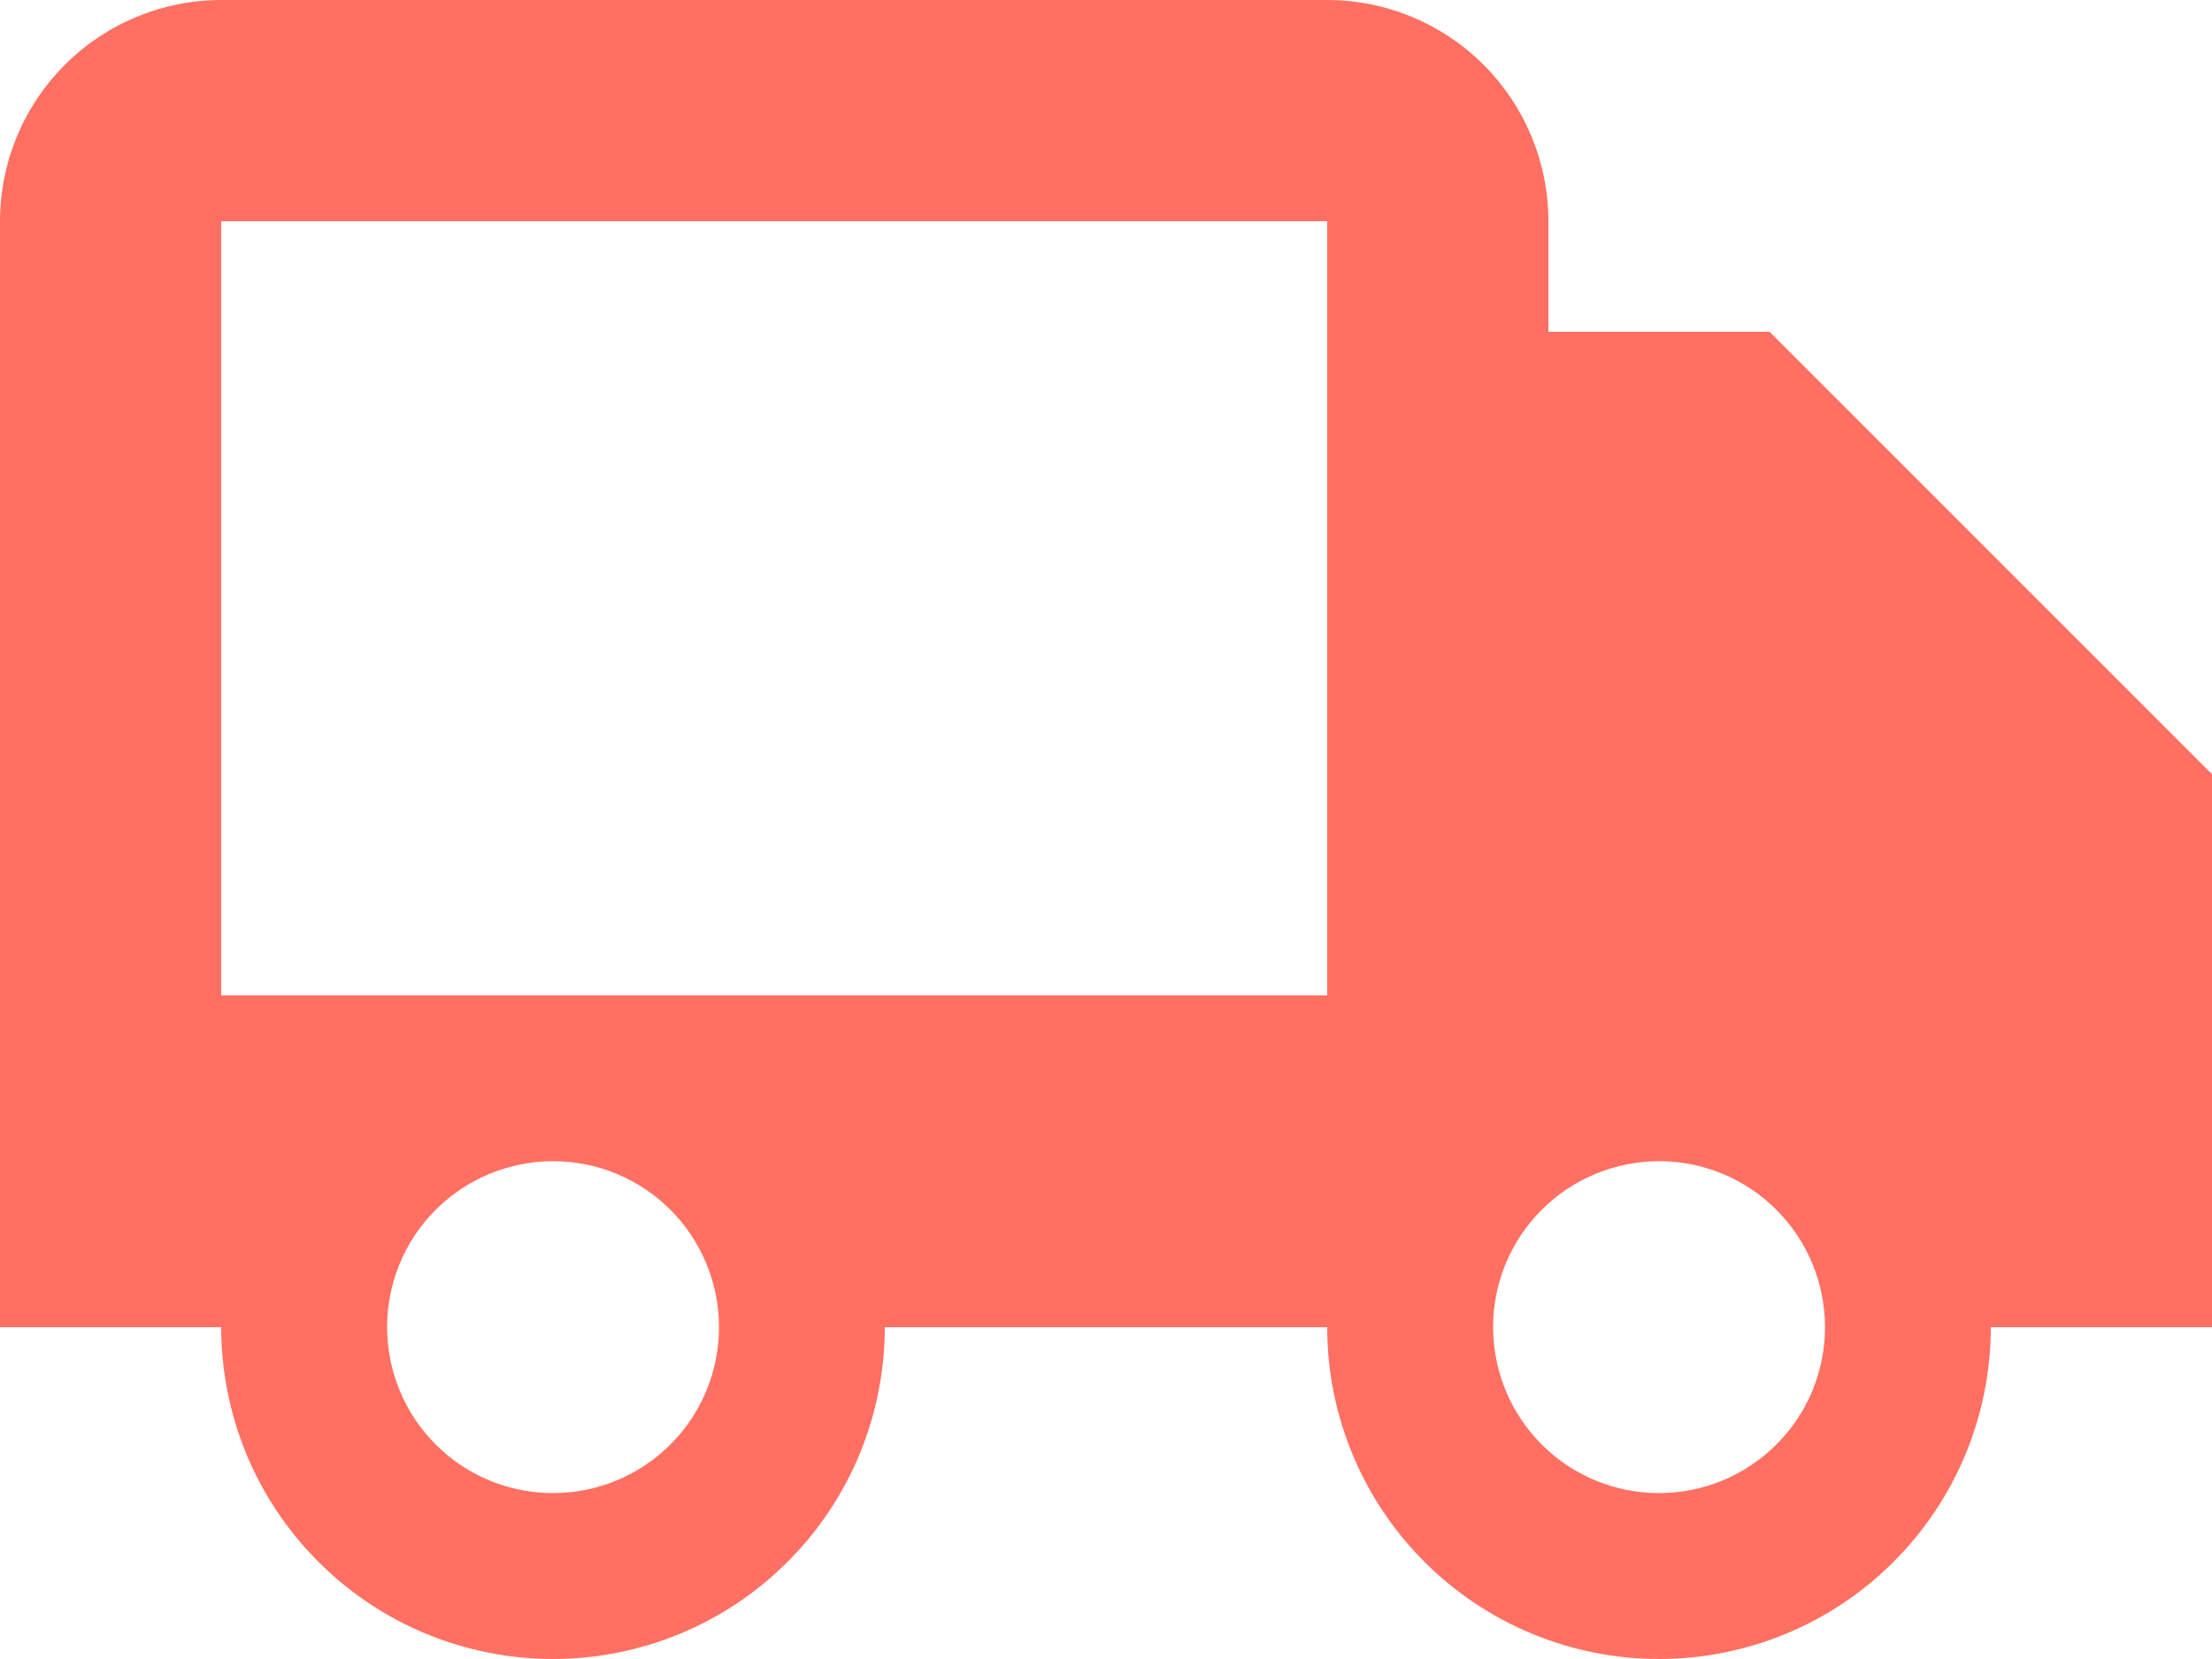 <svg width="20" height="15" viewBox="0 0 20 15" fill="none" xmlns="http://www.w3.org/2000/svg">
<path d="M16 3H14V2C14 1.47 13.789 0.961 13.414 0.586C13.039 0.211 12.53 0 12 0H2C1.47 0 0.961 0.211 0.586 0.586C0.211 0.961 0 1.47 0 2V12H2C2 12.394 2.078 12.784 2.228 13.148C2.379 13.512 2.6 13.843 2.879 14.121C3.157 14.4 3.488 14.621 3.852 14.772C4.216 14.922 4.606 15 5 15C5.394 15 5.784 14.922 6.148 14.772C6.512 14.621 6.843 14.4 7.121 14.121C7.4 13.843 7.621 13.512 7.772 13.148C7.922 12.784 8 12.394 8 12H12C12 12.796 12.316 13.559 12.879 14.121C13.441 14.684 14.204 15 15 15C15.796 15 16.559 14.684 17.121 14.121C17.684 13.559 18 12.796 18 12H20V7L16 3ZM5 13.5C4.803 13.5 4.608 13.461 4.426 13.386C4.244 13.31 4.078 13.2 3.939 13.06C3.8 12.921 3.689 12.755 3.614 12.573C3.539 12.391 3.5 12.196 3.5 11.999C3.5 11.802 3.539 11.607 3.614 11.425C3.69 11.243 3.8 11.077 3.94 10.938C4.079 10.799 4.245 10.688 4.427 10.613C4.609 10.538 4.804 10.499 5.001 10.499C5.399 10.499 5.781 10.657 6.062 10.939C6.343 11.22 6.501 11.602 6.501 12C6.501 12.398 6.343 12.78 6.061 13.061C5.78 13.342 5.398 13.5 5 13.5V13.5ZM2 9V2H12V9H2ZM15 13.5C14.803 13.5 14.608 13.461 14.426 13.386C14.244 13.31 14.078 13.2 13.939 13.06C13.8 12.921 13.689 12.755 13.614 12.573C13.539 12.391 13.5 12.196 13.5 11.999C13.5 11.802 13.539 11.607 13.614 11.425C13.69 11.243 13.8 11.077 13.94 10.938C14.079 10.799 14.245 10.688 14.427 10.613C14.609 10.538 14.804 10.499 15.001 10.499C15.399 10.499 15.781 10.657 16.062 10.939C16.343 11.22 16.501 11.602 16.501 12C16.501 12.398 16.343 12.78 16.061 13.061C15.78 13.342 15.398 13.5 15 13.5V13.5Z" fill="#FF7062"/>
</svg>
